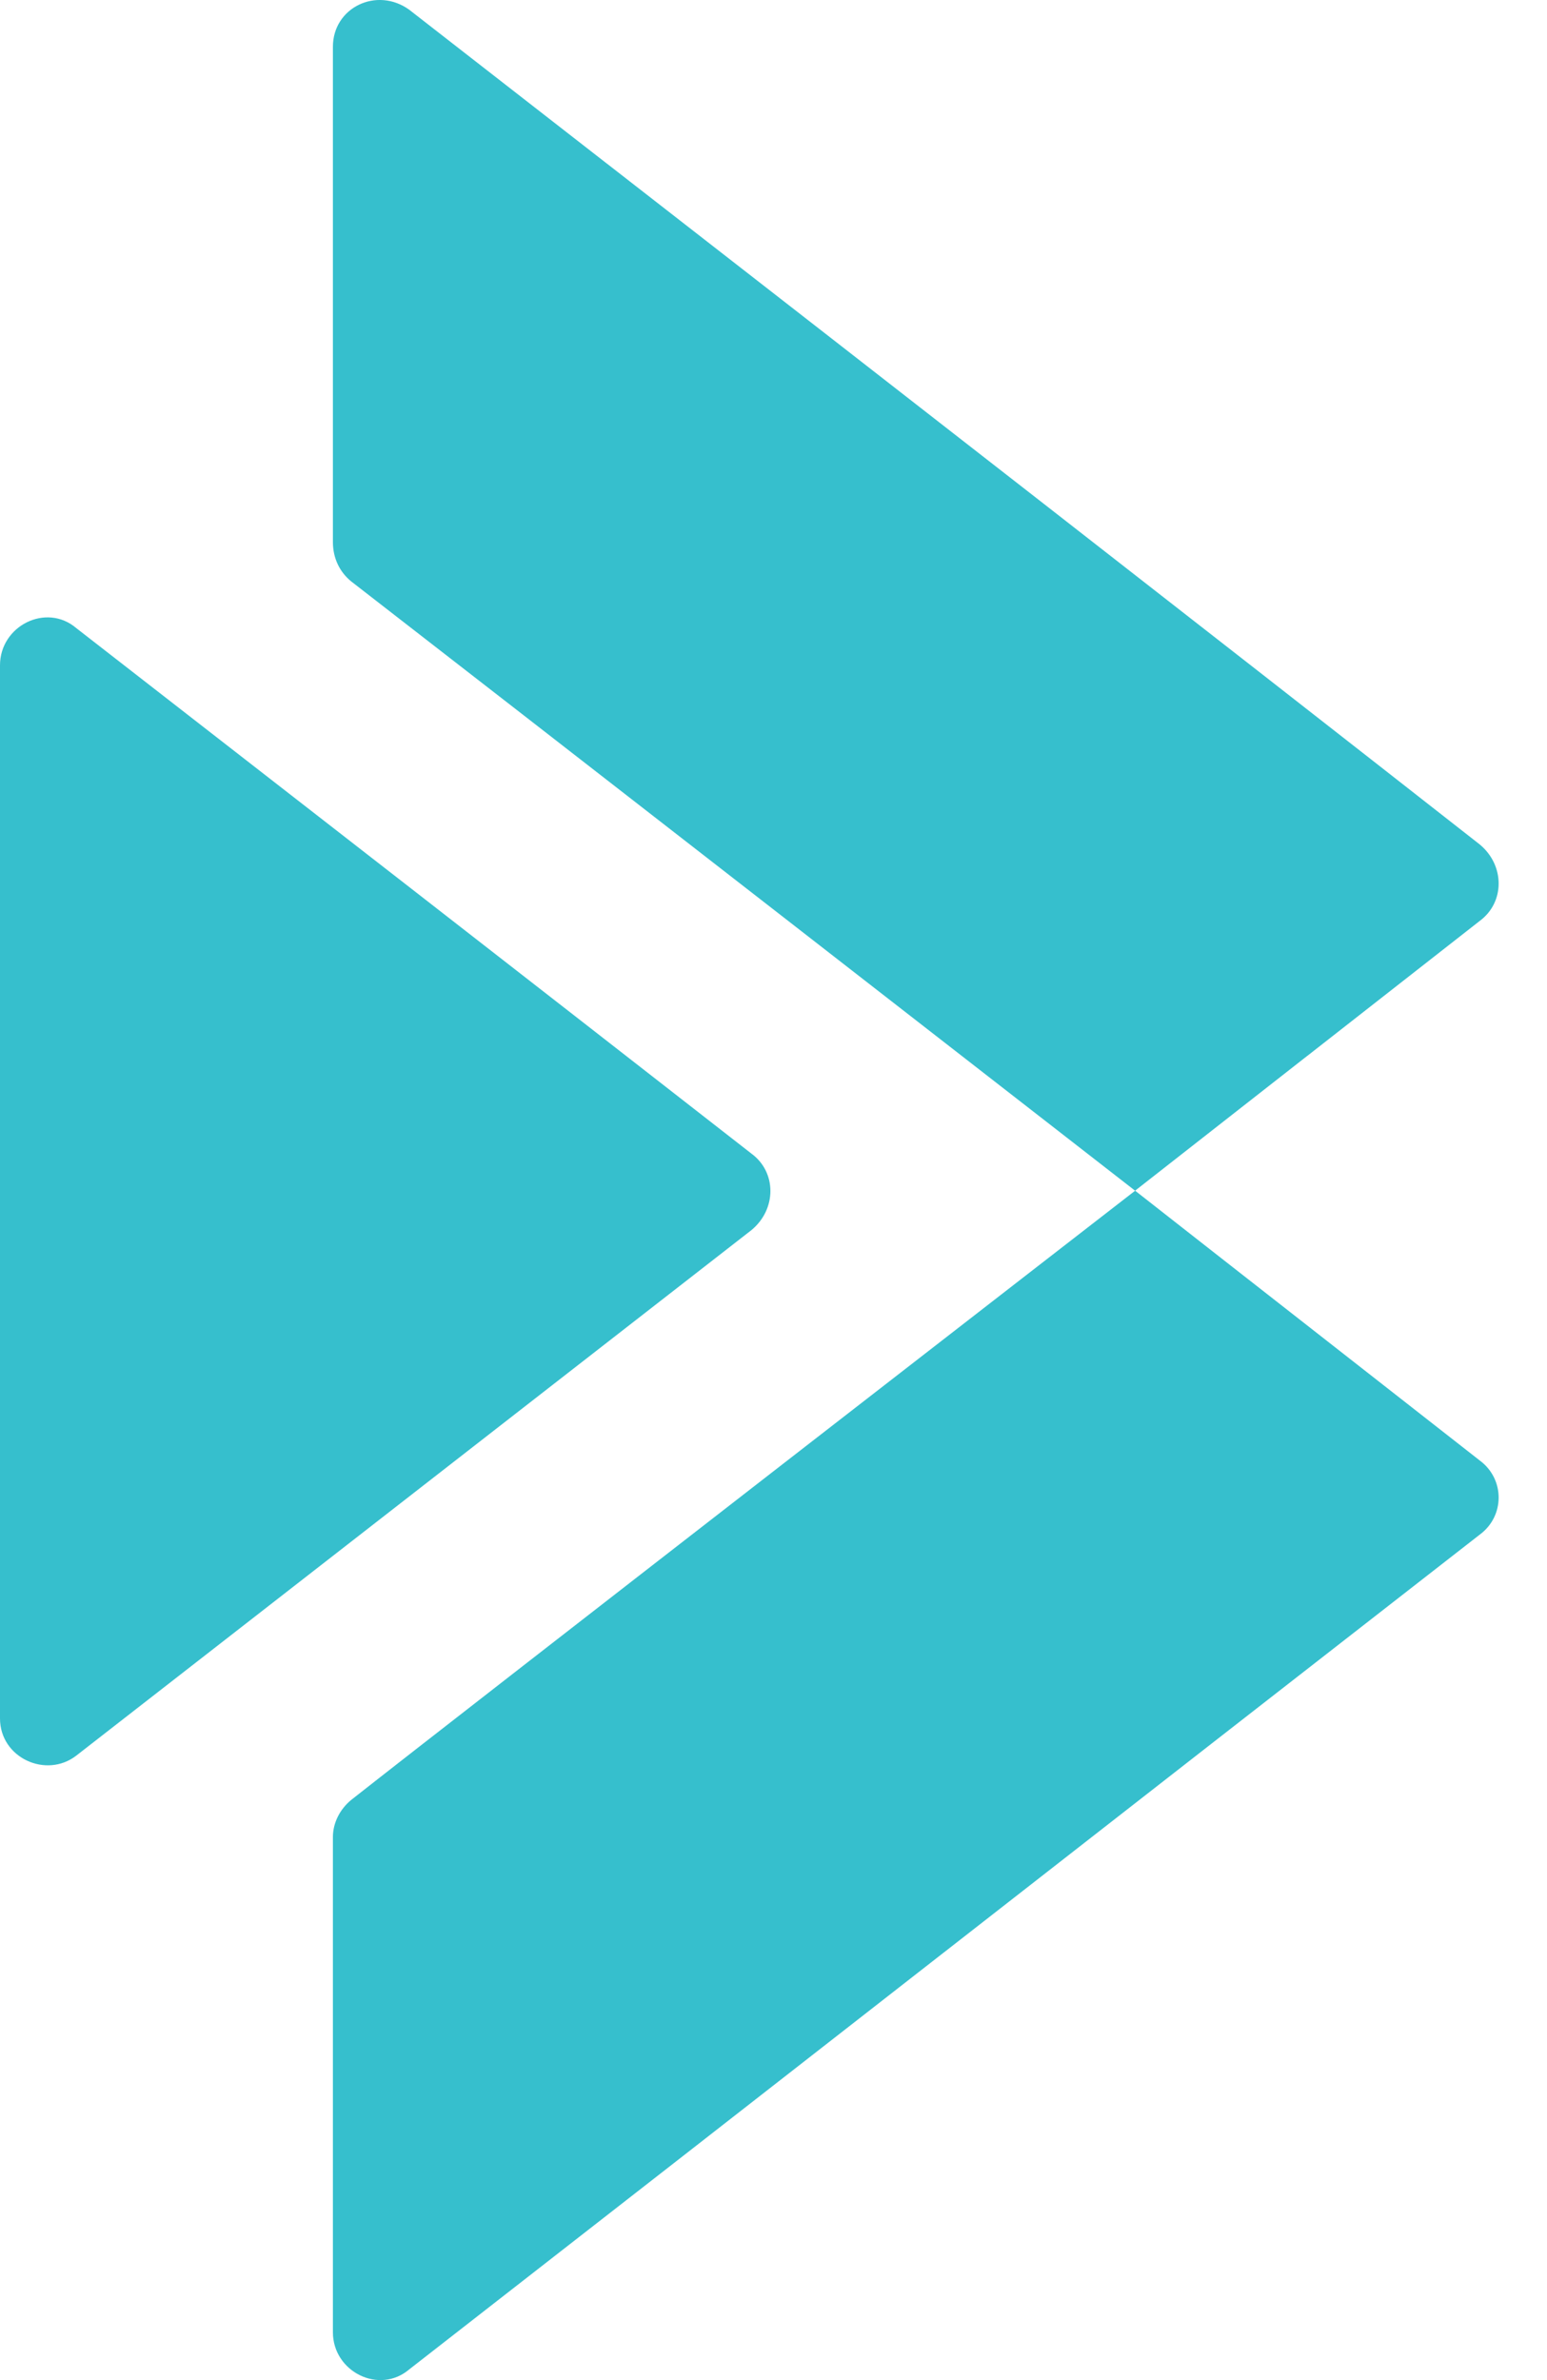 <svg width="26" height="40" viewBox="0 0 26 40" fill="none" xmlns="http://www.w3.org/2000/svg">
<path fill-rule="evenodd" clip-rule="evenodd" d="M5.906 9.774C7.926 11.337 19.077 20.011 19.077 20.011C20.049 19.249 21.01 18.497 21.971 17.745L21.972 17.745C22.934 16.993 23.895 16.241 24.867 15.479C25.294 15.166 25.294 14.541 24.867 14.19C19.987 10.366 15.107 6.568 10.206 2.754L10.205 2.753L10.199 2.749C9.093 1.888 7.986 1.026 6.877 0.163C6.333 -0.228 5.595 0.124 5.595 0.788V9.11C5.595 9.384 5.712 9.618 5.906 9.774ZM24.867 24.543C23.895 23.781 22.934 23.029 21.972 22.277C21.011 21.525 20.049 20.773 19.078 20.011C19.078 20.011 7.888 28.685 5.906 30.247C5.712 30.404 5.595 30.638 5.595 30.873V39.195C5.595 39.859 6.372 40.249 6.878 39.82C9.888 37.476 12.88 35.141 15.871 32.807L15.874 32.805C18.865 30.471 21.856 28.137 24.867 25.793C25.294 25.481 25.294 24.856 24.867 24.543ZM1.282 29.505L12.627 20.675C13.055 20.324 13.055 19.698 12.627 19.386C8.82 16.416 5.051 13.486 1.282 10.556C0.777 10.126 0 10.517 0 11.181V28.88C0 29.544 0.777 29.896 1.282 29.505Z" fill="#36BFCD"/>
</svg>
